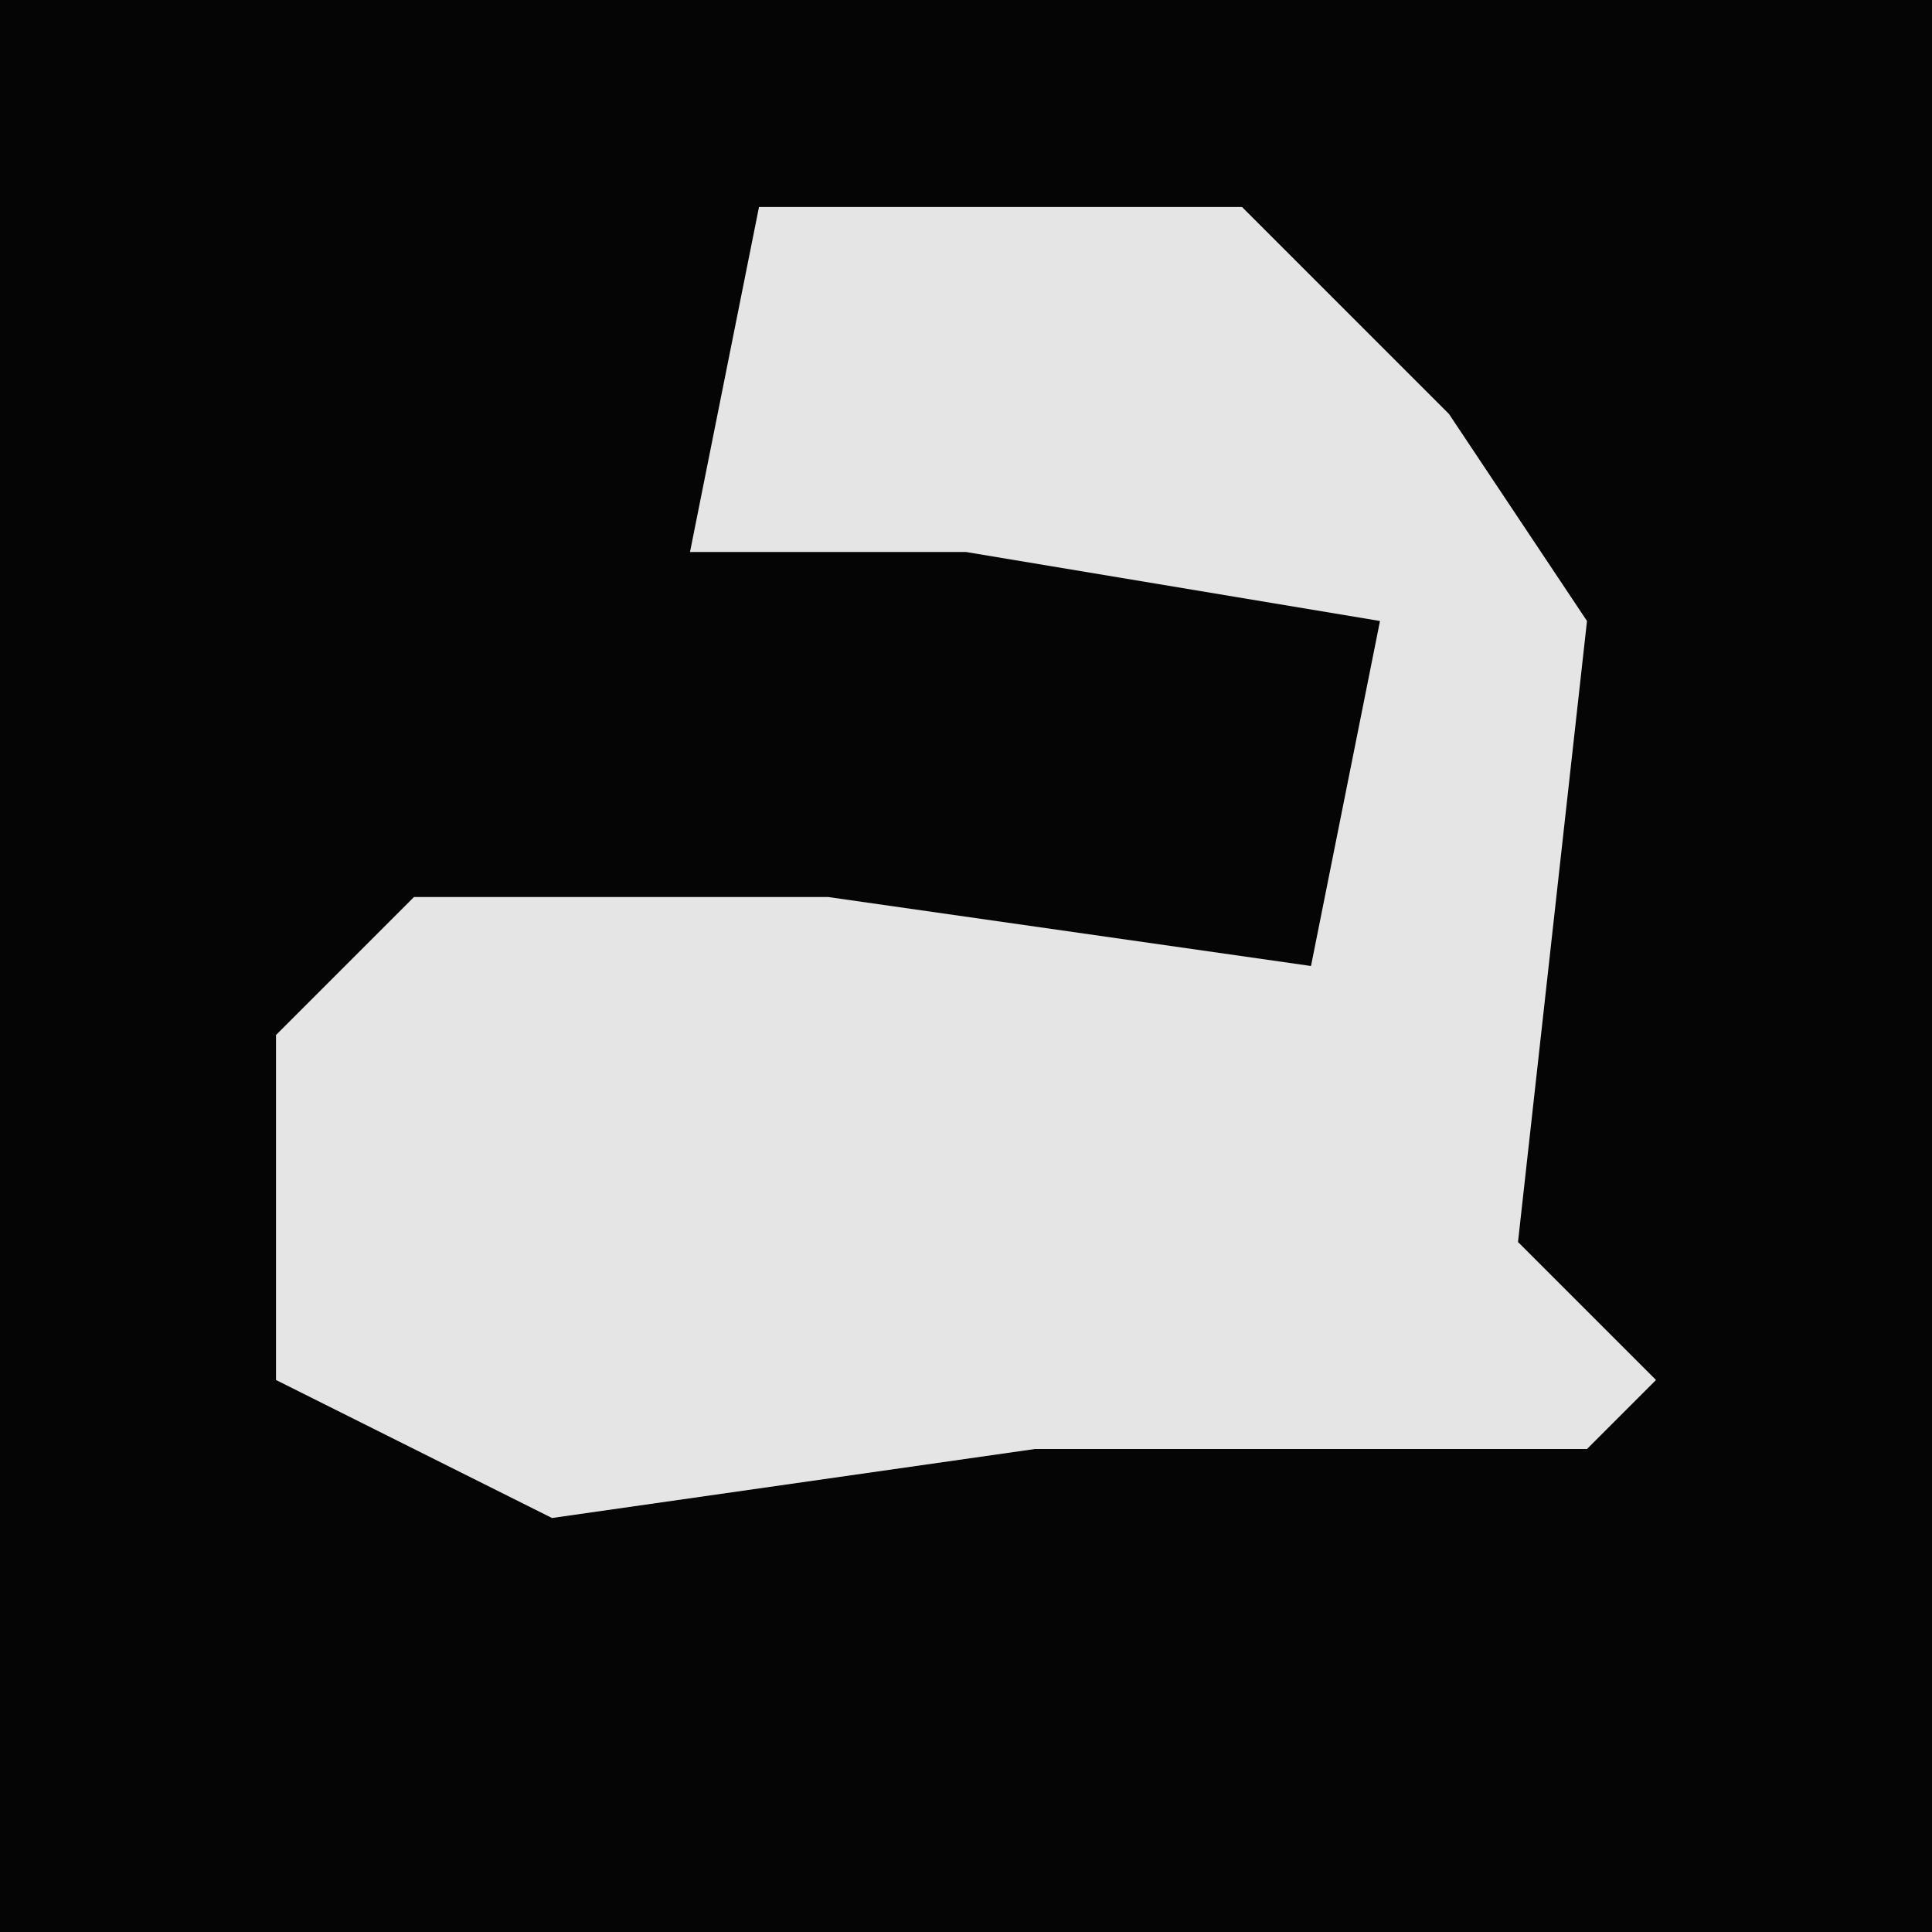<?xml version="1.0" encoding="UTF-8"?>
<svg version="1.1" xmlns="http://www.w3.org/2000/svg" width="28" height="28">
<path d="M0,0 L28,0 L28,28 L0,28 Z " fill="#050505" transform="translate(0,0)"/>
<path d="M0,0 L7,0 L10,3 L12,6 L11,15 L13,17 L12,18 L4,18 L-3,19 L-7,17 L-7,12 L-5,10 L1,10 L8,11 L9,6 L3,5 L-1,5 Z " fill="#E5E5E5" transform="translate(11,3)"/>
</svg>

